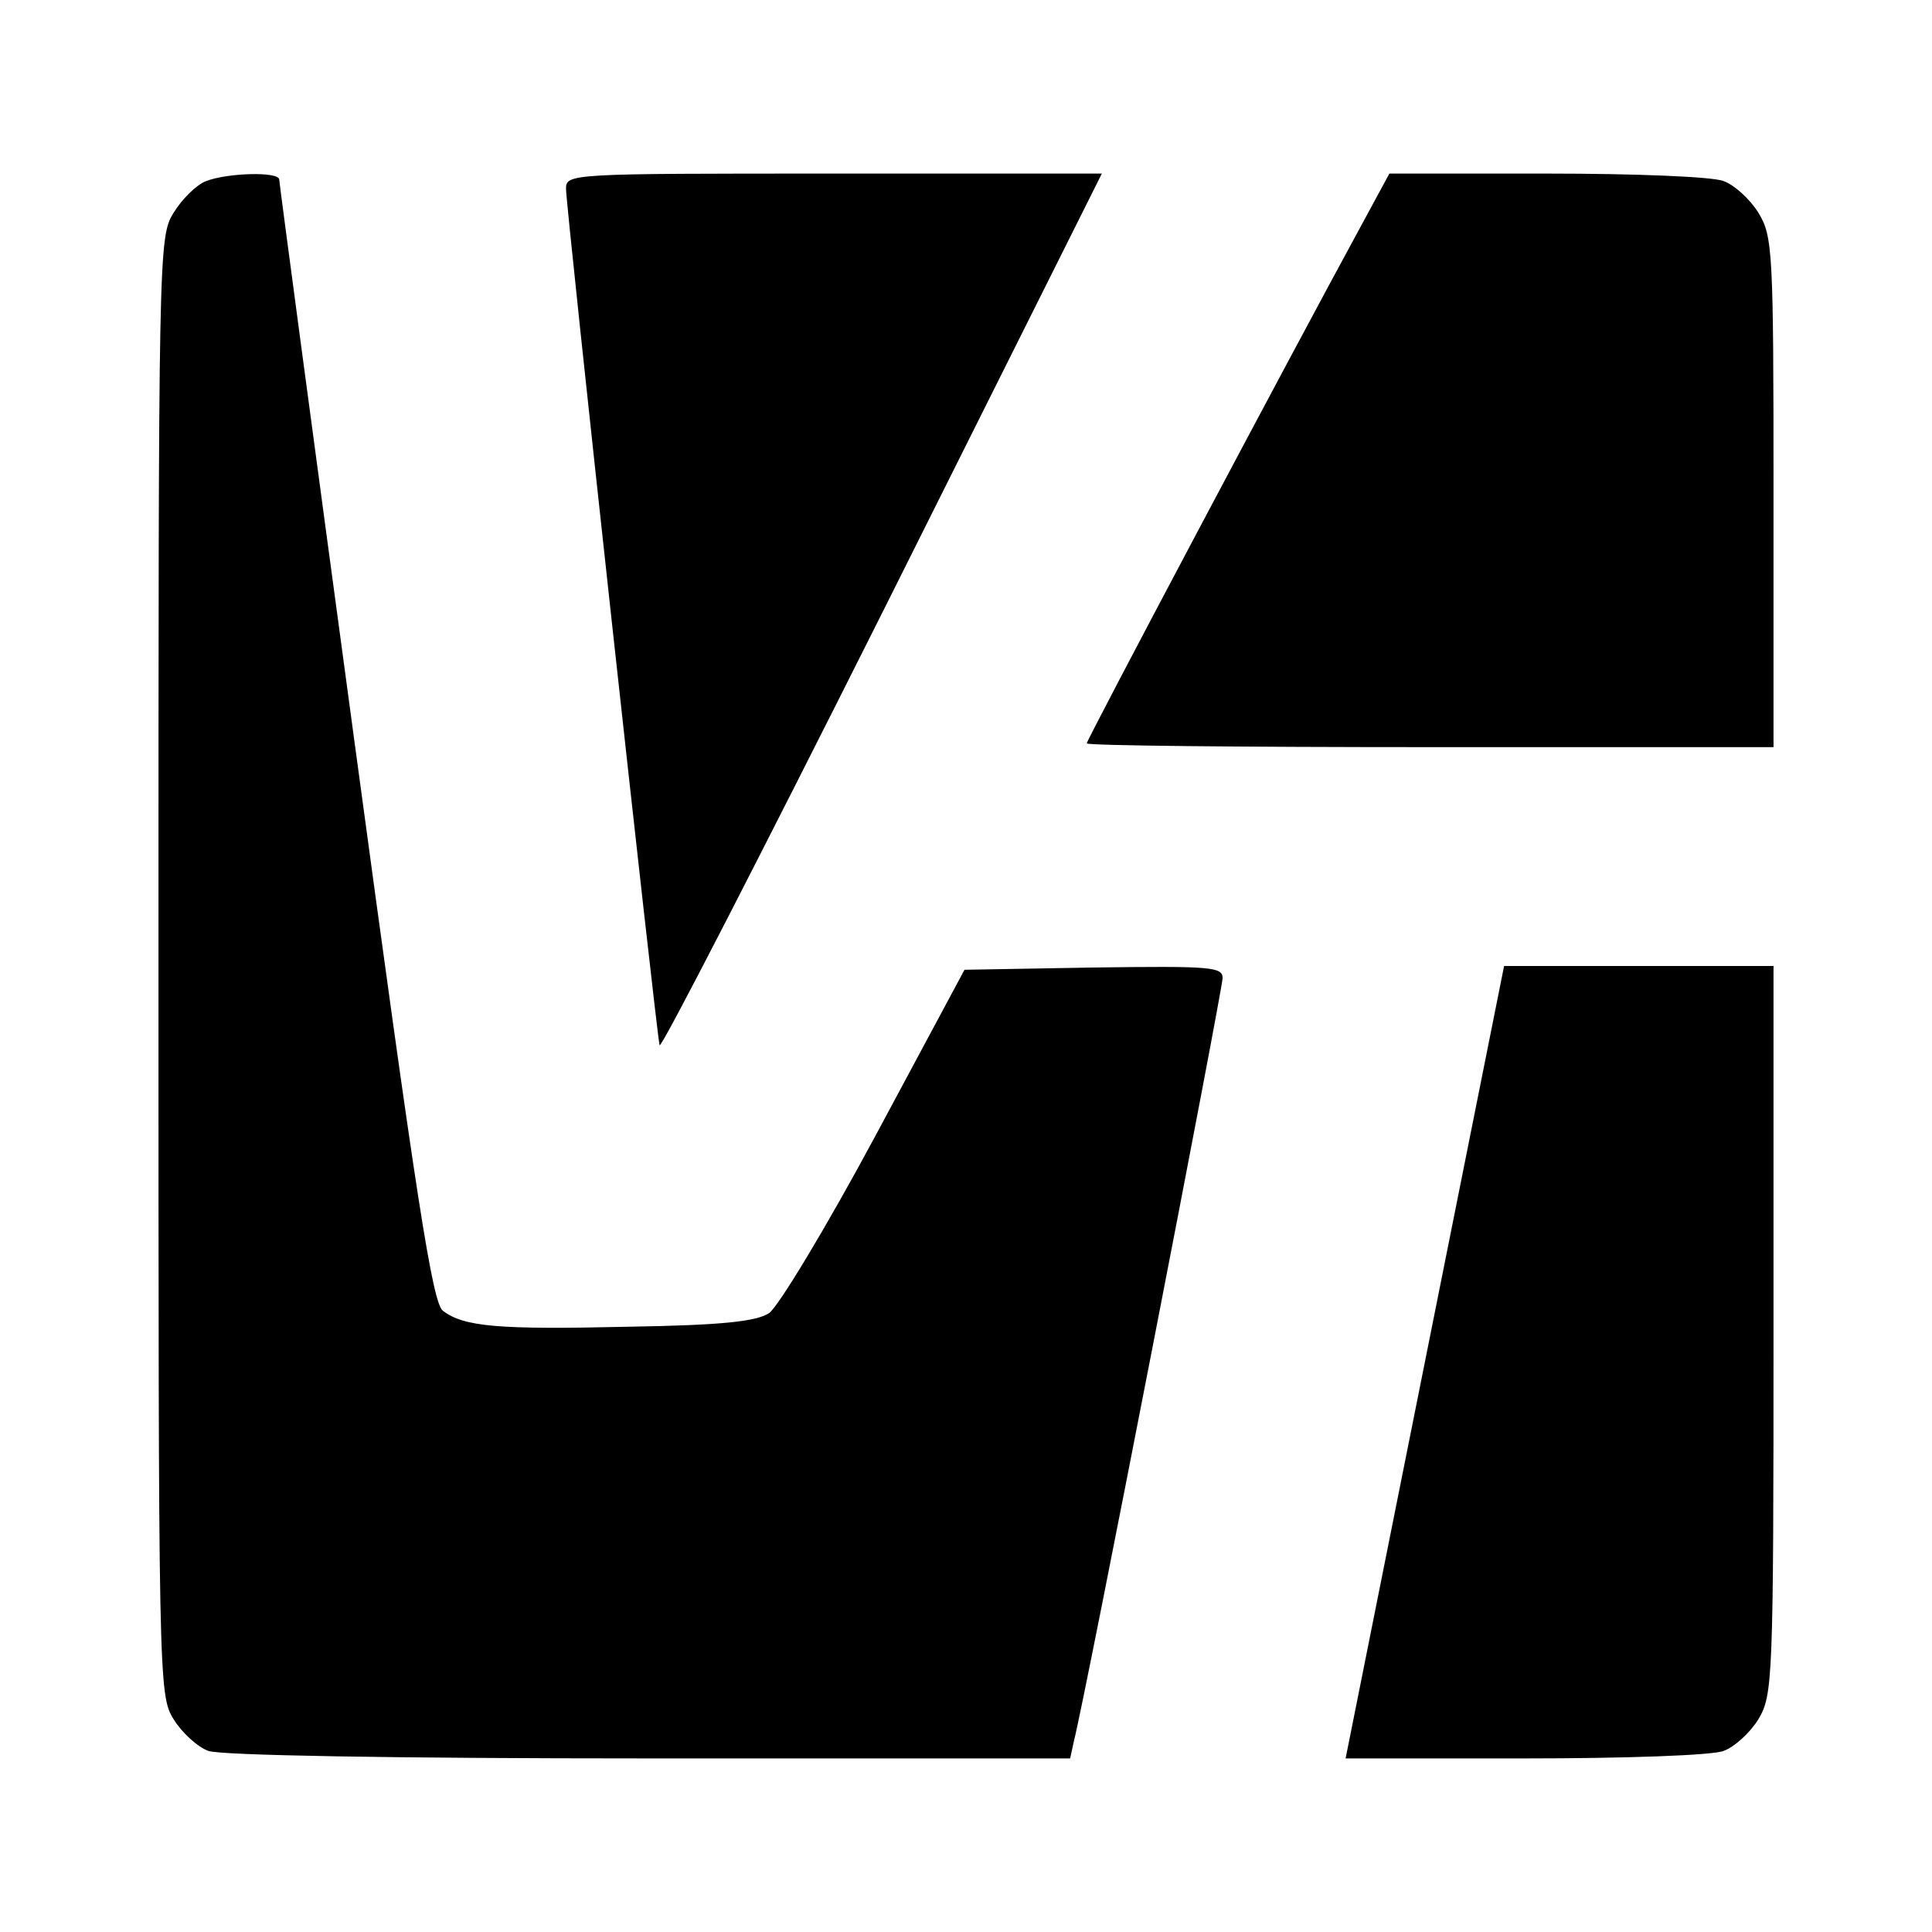 <?xml version="1.0" standalone="no"?>
<!DOCTYPE svg PUBLIC "-//W3C//DTD SVG 20010904//EN"
 "http://www.w3.org/TR/2001/REC-SVG-20010904/DTD/svg10.dtd">
<svg version="1.0" xmlns="http://www.w3.org/2000/svg"
 width="256pt" height="256pt" viewBox="0 0 256 256"
 preserveAspectRatio="xMidYMid meet">
<g transform="translate(0,256) scale(0.1,-0.1)"
fill="#000000" stroke="none">
<path d="M273 2320 c-13 -5 -32 -24 -43 -42 -20 -32 -20 -50 -20 -998 0 -947
0 -966 20 -998 11 -18 32 -37 46 -42 15 -6 245 -10 584 -10 l558 0 5 23 c15
58 197 996 197 1011 0 15 -16 16 -171 14 l-171 -3 -118 -220 c-65 -121 -129
-227 -141 -235 -17 -11 -62 -16 -187 -18 -172 -4 -217 0 -245 21 -14 10 -35
146 -117 752 -55 406 -100 743 -100 747 0 11 -69 9 -97 -2z"/>
<path d="M750 2310 c0 -26 120 -1122 124 -1135 2 -5 134 252 295 573 l291 582
-355 0 c-349 0 -355 0 -355 -20z"/>
<path d="M1802 2258 c-91 -167 -362 -678 -362 -683 0 -3 205 -5 455 -5 l455 0
0 338 c0 319 -1 339 -20 370 -11 18 -32 37 -46 42 -14 6 -119 10 -234 10
l-209 0 -39 -72z"/>
<path d="M1888 755 l-105 -525 238 0 c131 0 249 4 263 10 14 5 35 24 46 42 19
32 20 51 20 516 l0 482 -179 0 -178 0 -105 -525z"/>
</g>
</svg>
